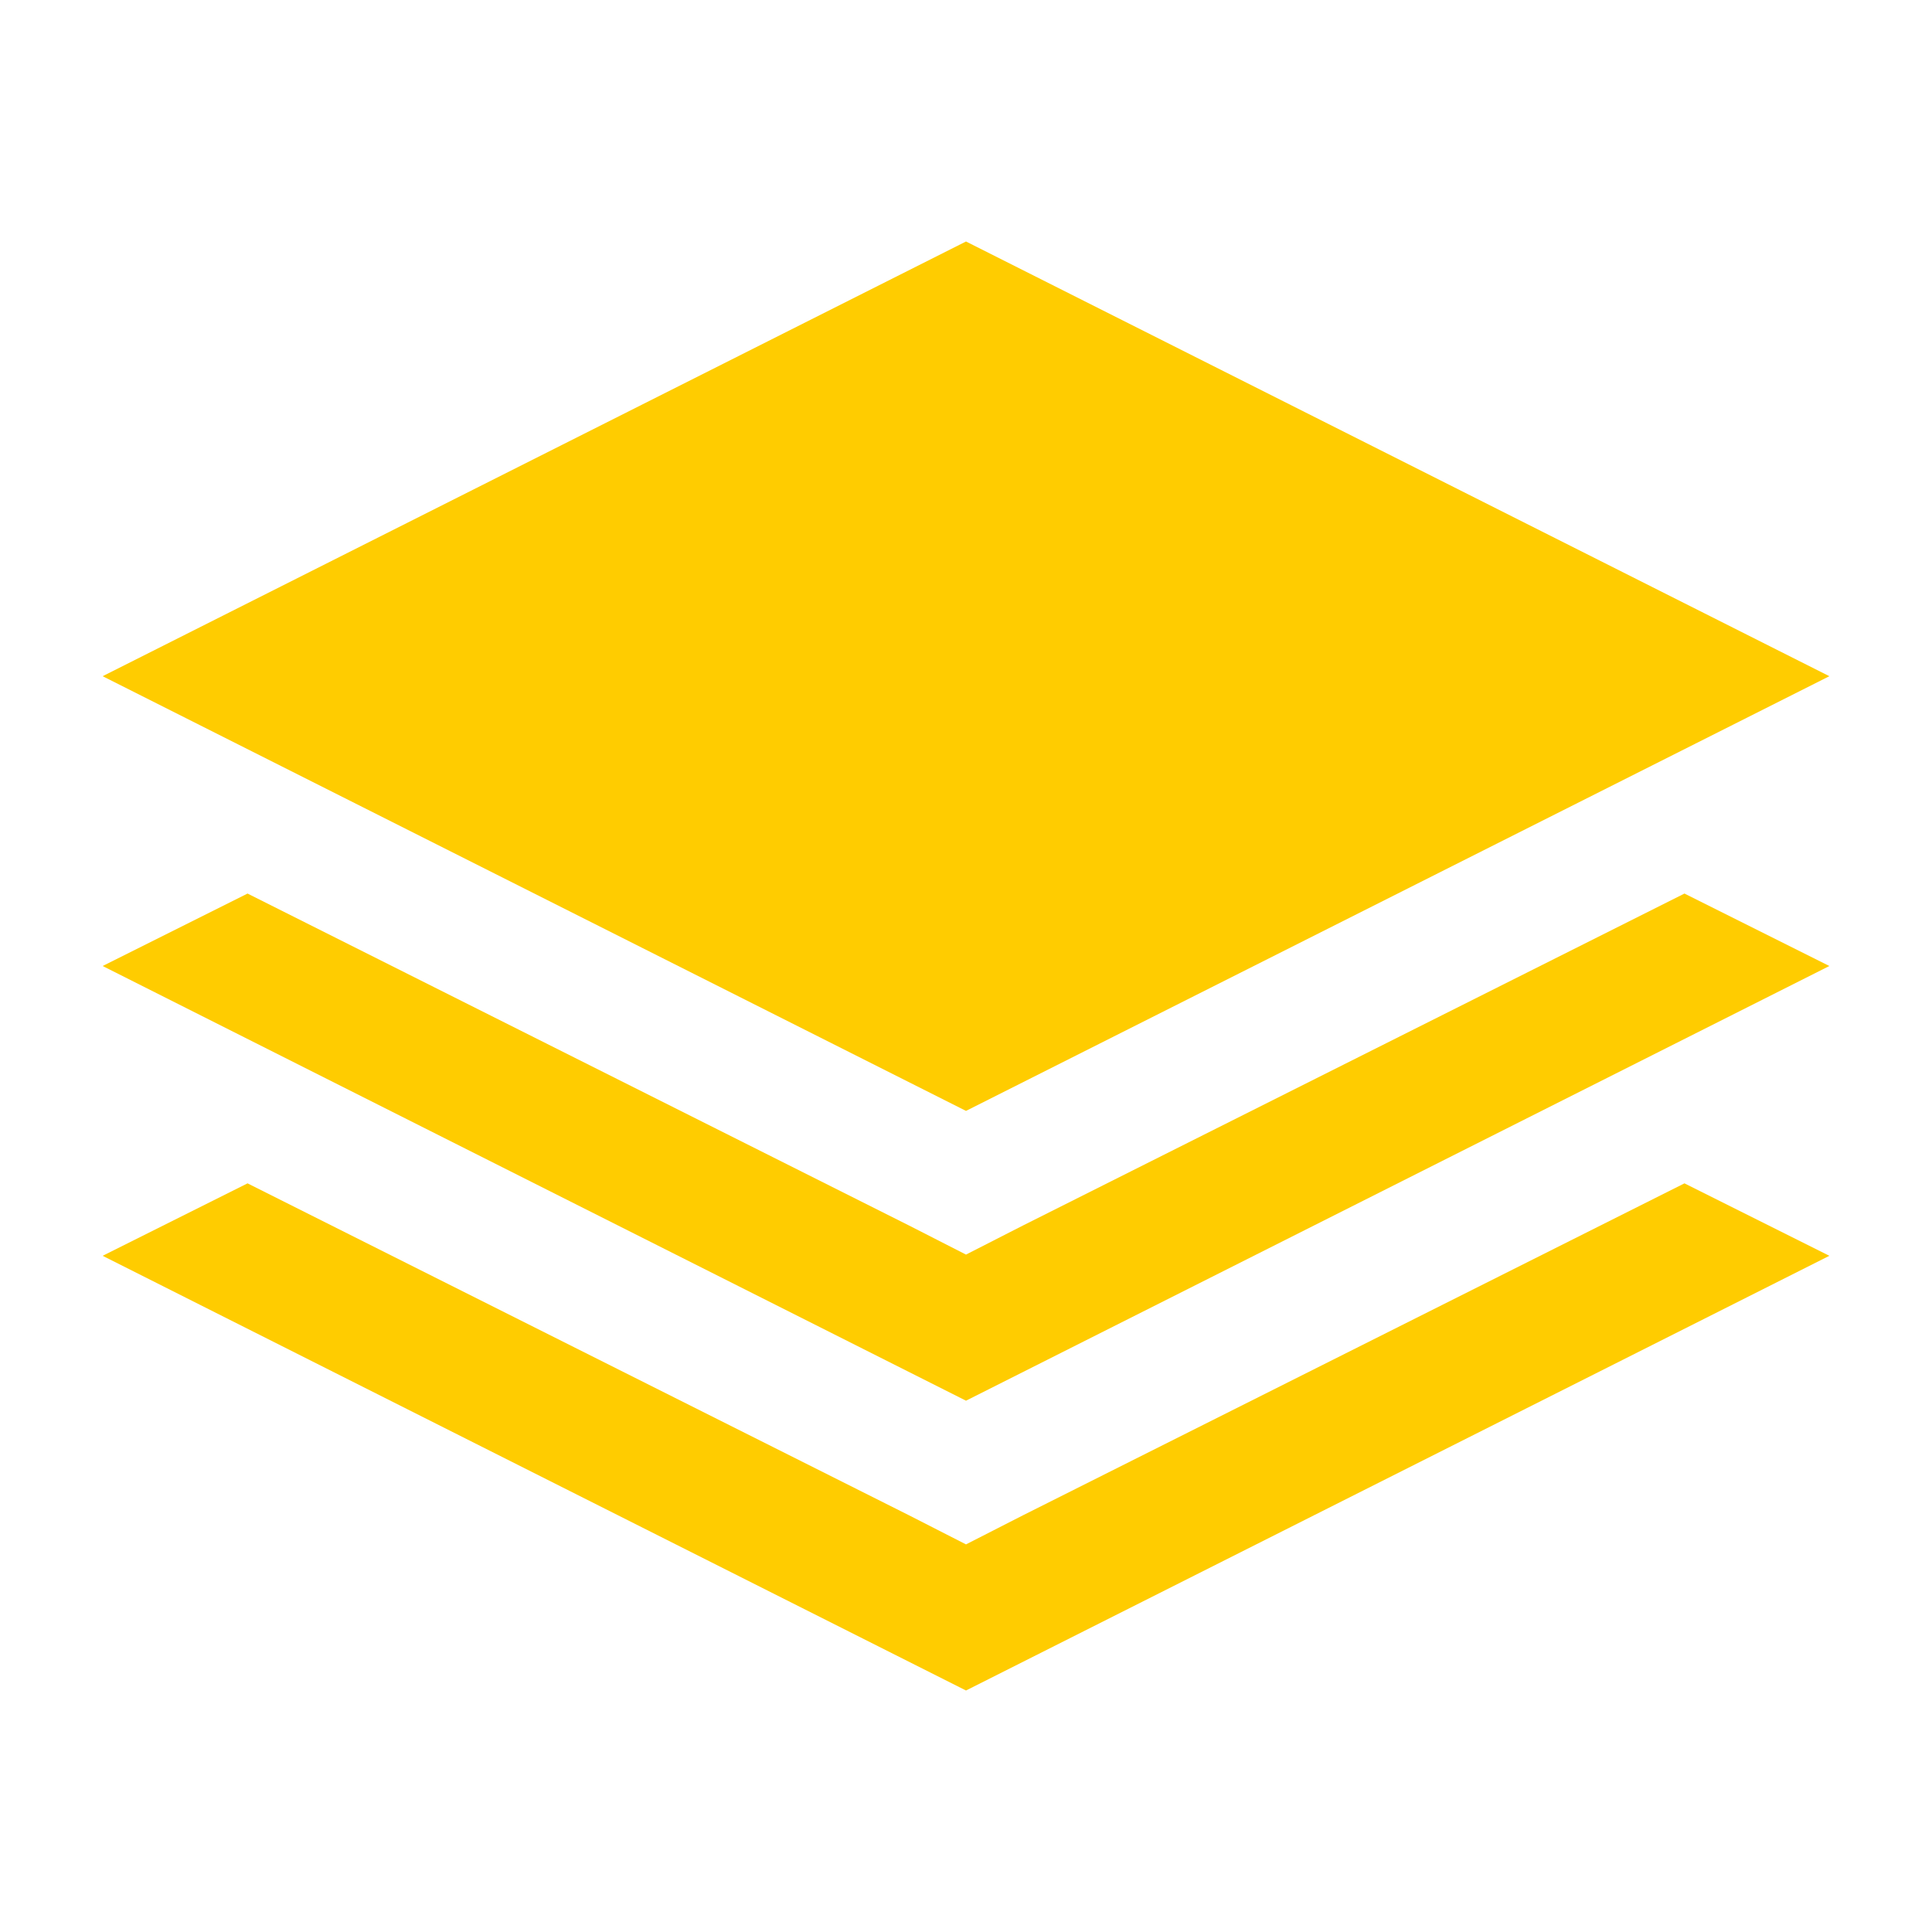 <svg xmlns="http://www.w3.org/2000/svg" viewBox="0 0 16 16"><defs><style>.a{fill:#fc0;}</style></defs><polygon class="a" points="8.47 12.55 8 12.79 7.53 12.55 2.05 9.8 0.85 10.4 8 14 15.15 10.4 13.95 9.8 8.47 12.55"/><polygon class="a" points="8.47 10.15 8 10.39 7.53 10.15 2.05 7.4 0.85 8 8 11.6 15.15 8 13.95 7.4 8.47 10.15"/><polygon class="a" points="8 2 0.85 5.6 8 9.2 15.15 5.6 8 2"/></svg>